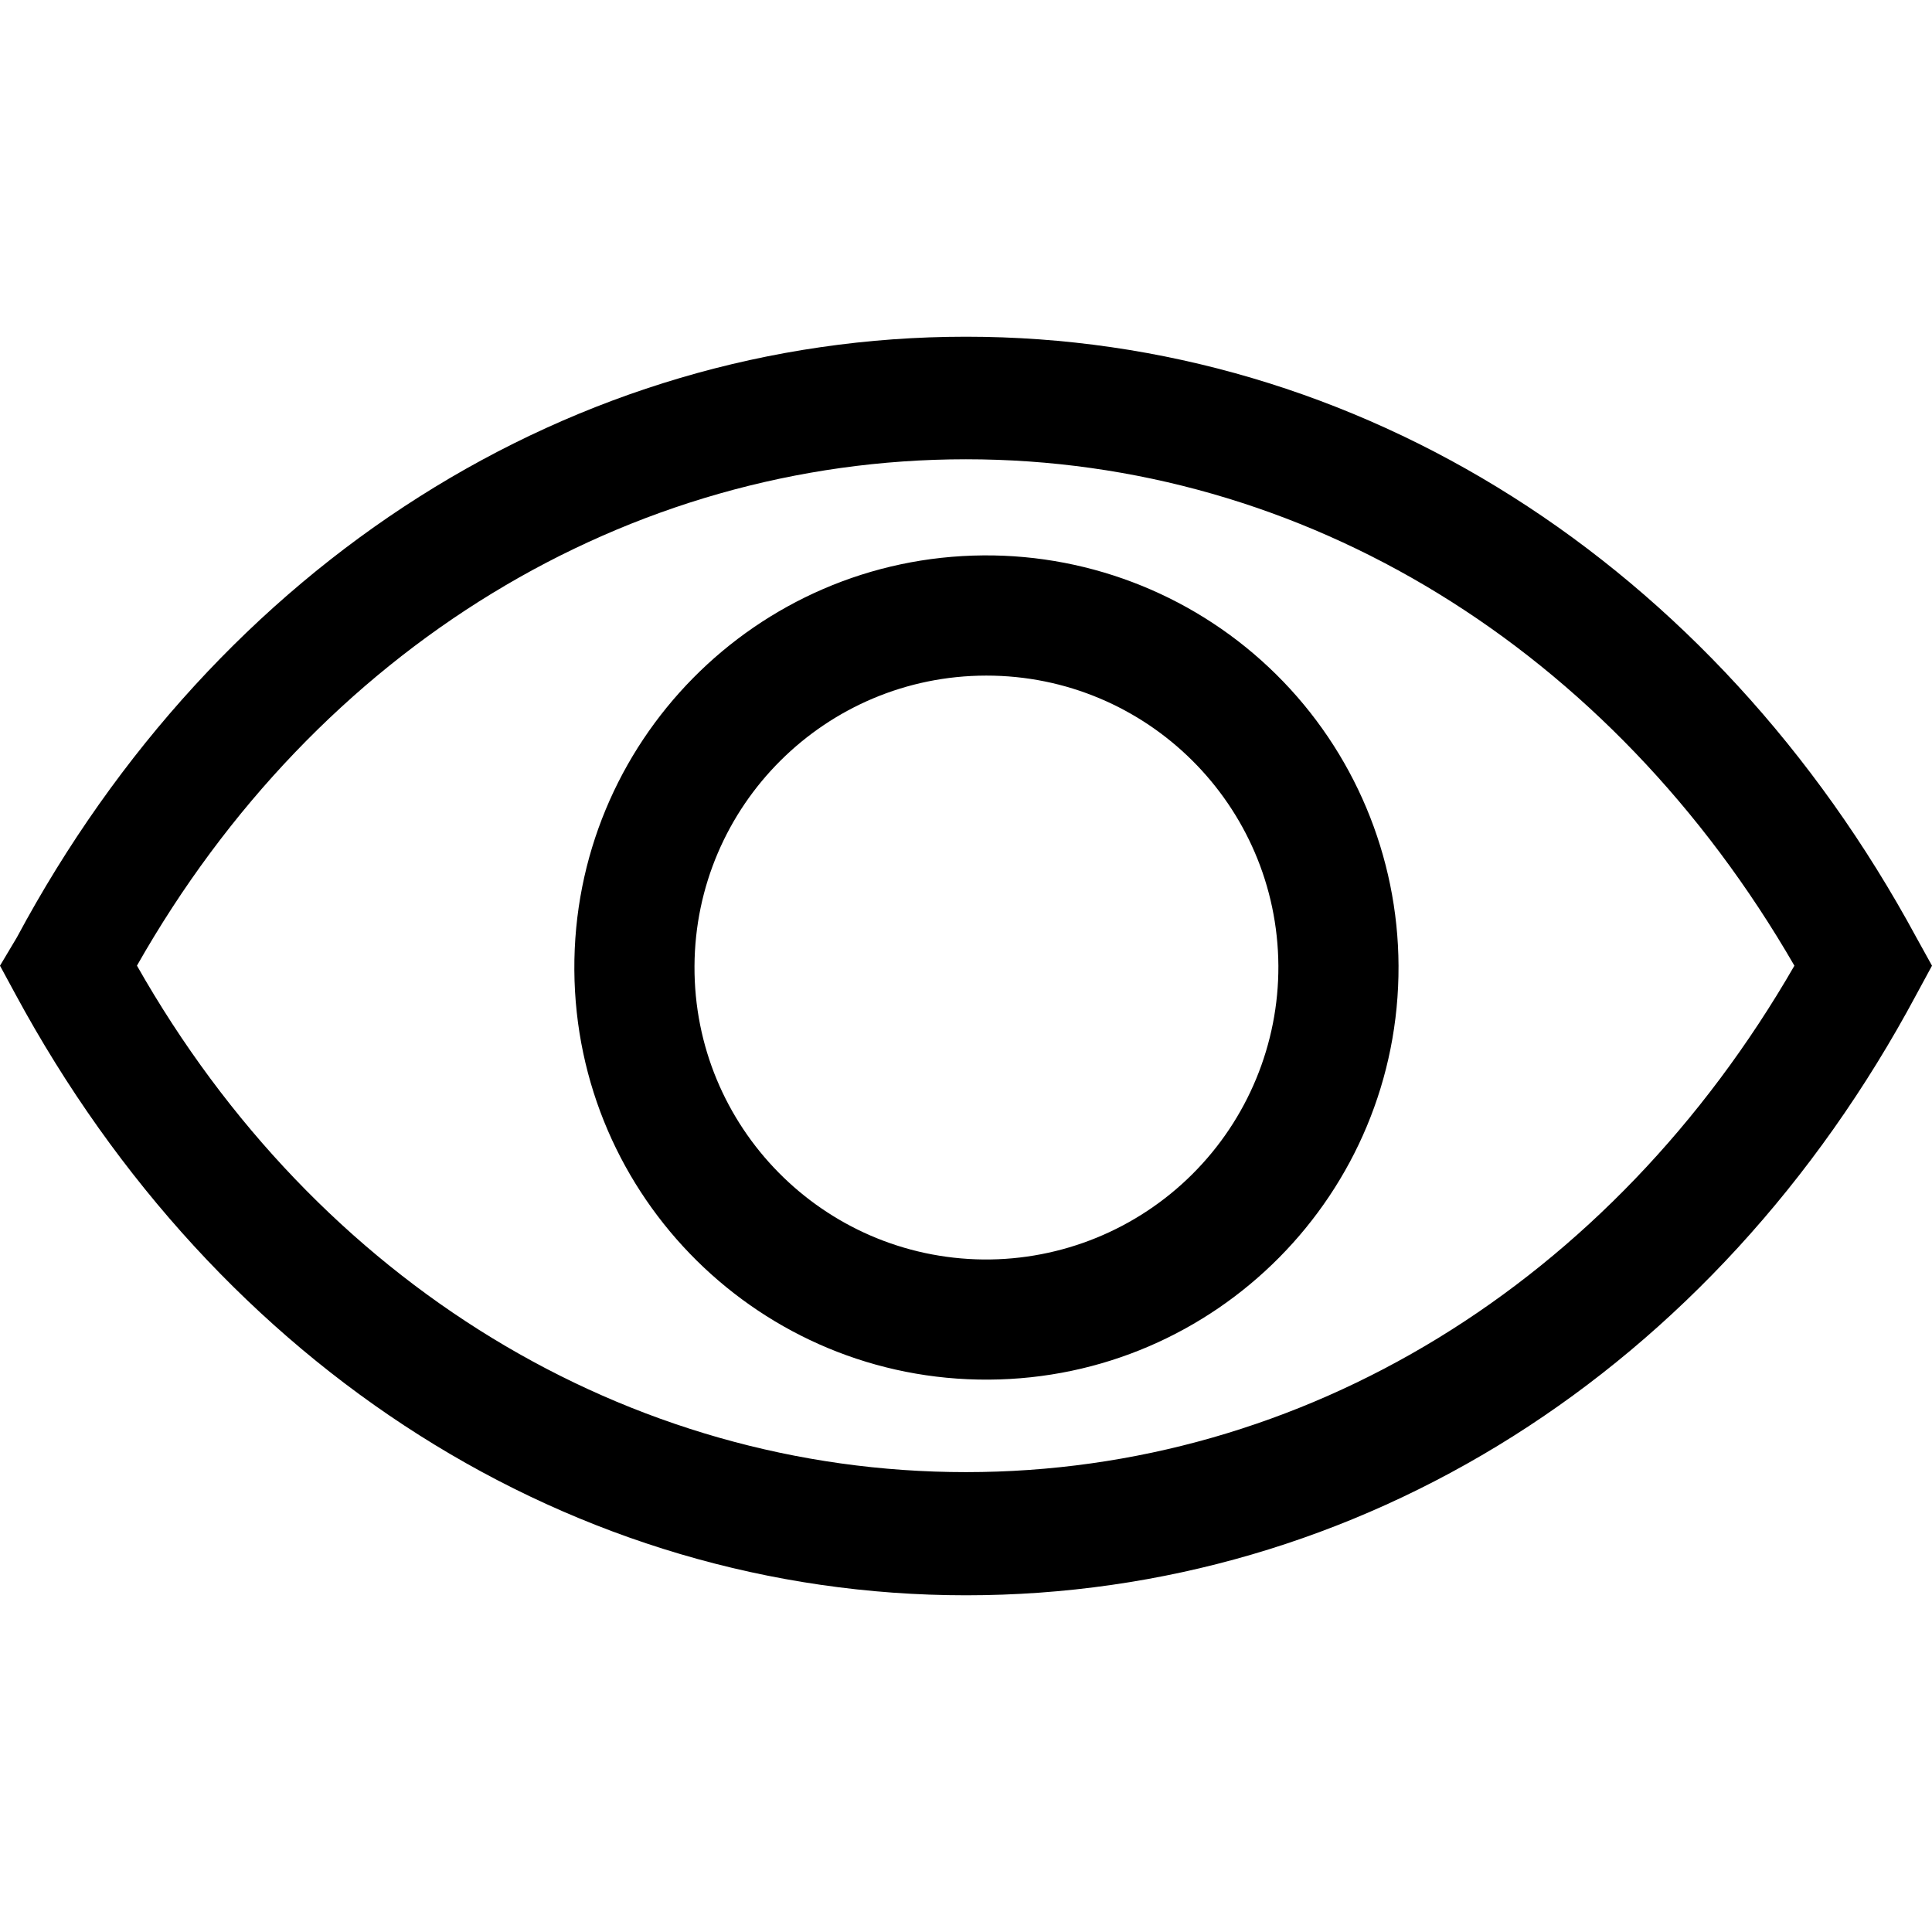 <!-- Generated by IcoMoon.io -->
<svg version="1.1" xmlns="http://www.w3.org/2000/svg" width="32" height="32" viewBox="0 0 32 32">
<title>eye</title>
<path d="M31.741 15.527l0.259 0.468-0.259 0.478c-3.343 6.249-9.234 9.95-15.741 9.95s-12.388-3.751-15.741-9.95l-0.259-0.478 0.279-0.468c3.323-6.199 9.214-9.95 15.721-9.95s12.388 3.751 15.741 9.95zM9.513 16.068c-0.024-3.767 3.009-6.841 6.776-6.869 1.814-0.013 3.558 0.696 4.848 1.971s2.019 3.011 2.027 4.825c0.016 3.767-3.022 6.835-6.789 6.856s-6.838-3.016-6.862-6.783zM11.503 16.002c-0.013 2.66 2.126 4.831 4.786 4.859 1.295 0.011 2.541-0.498 3.459-1.412s1.432-2.158 1.426-3.453c-0.017-2.66-2.179-4.808-4.839-4.806s-4.819 2.152-4.832 4.813zM2.269 15.995c2.985 5.264 8.129 8.388 13.731 8.388 5.592 0 10.687-3.124 13.721-8.388-3.035-5.254-8.12-8.388-13.722-8.388s-10.746 3.124-13.731 8.388z"></path>
</svg>
